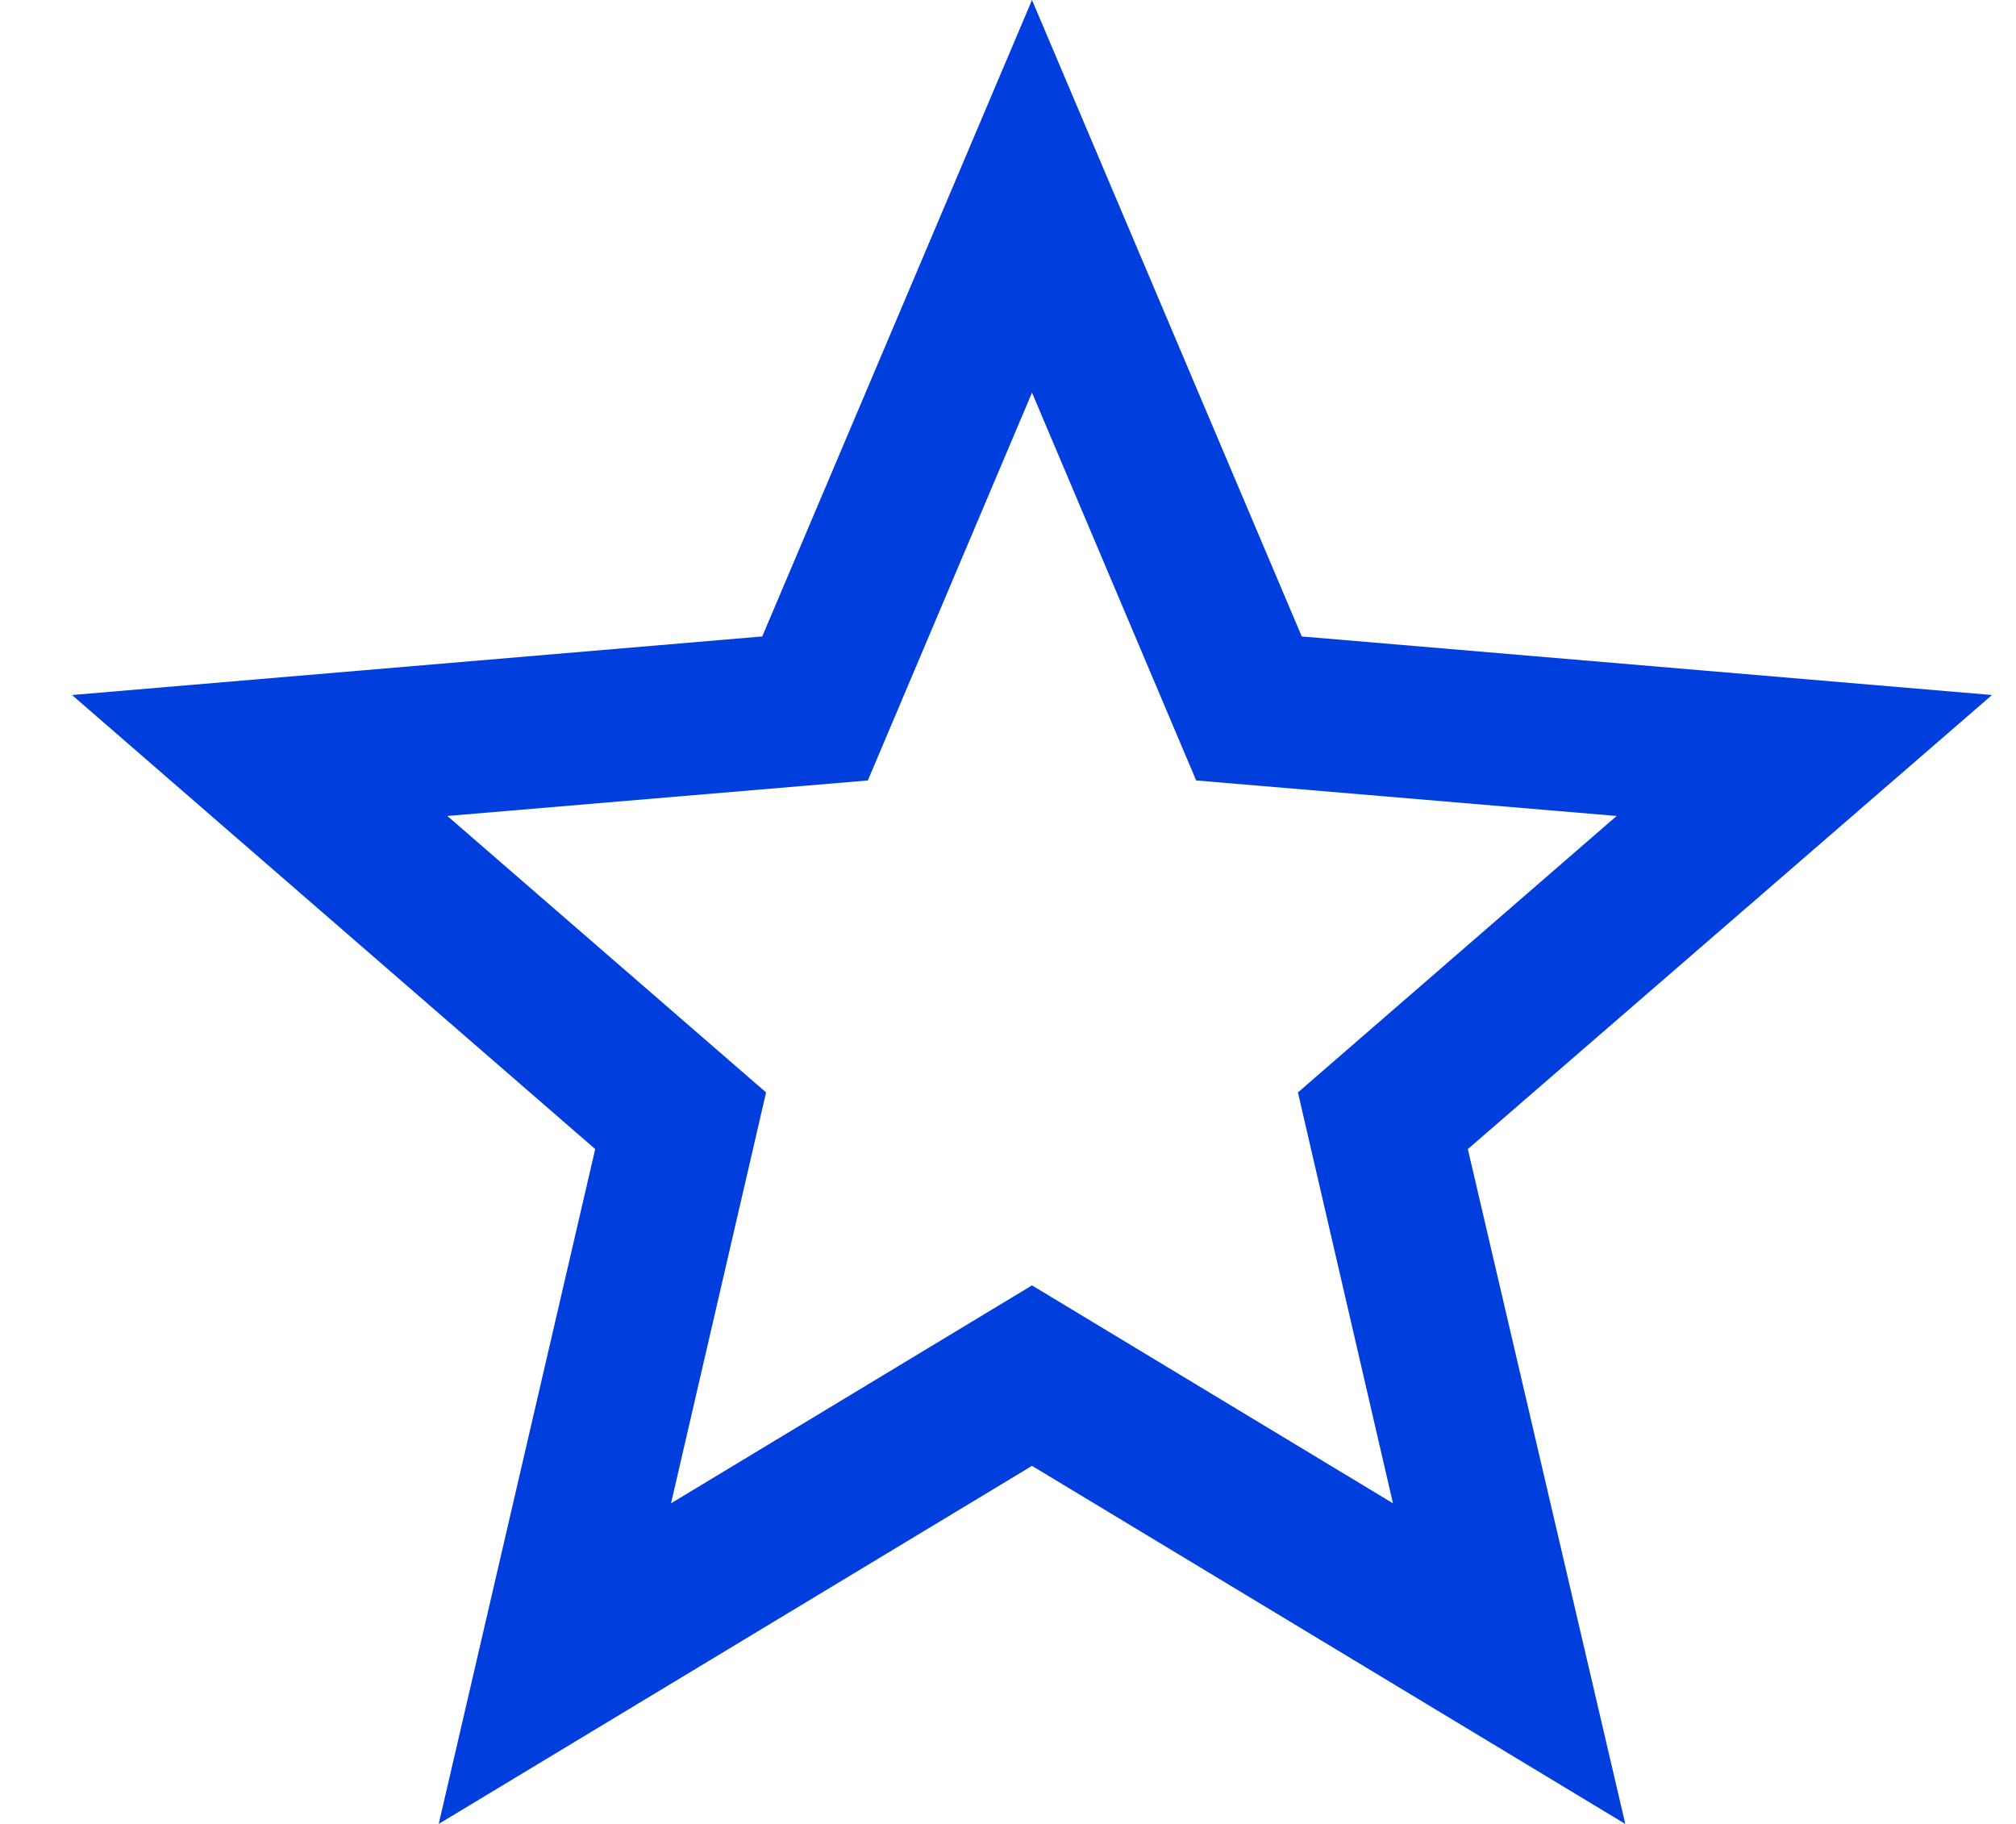 <svg width="21" height="19" viewBox="0 0 21 19" fill="none" xmlns="http://www.w3.org/2000/svg">
<path d="M10.75 13.39L6.99 15.66L7.98 11.38L4.66 8.5L9.04 8.13L10.75 4.09L12.46 8.13L16.84 8.5L13.52 11.38L14.51 15.66M20.75 7.24L13.56 6.63L10.75 0L7.94 6.63L0.75 7.24L6.2 11.97L4.57 19L10.75 15.27L16.93 19L15.29 11.97L20.75 7.24Z" fill="#003EDE"/>
</svg>
